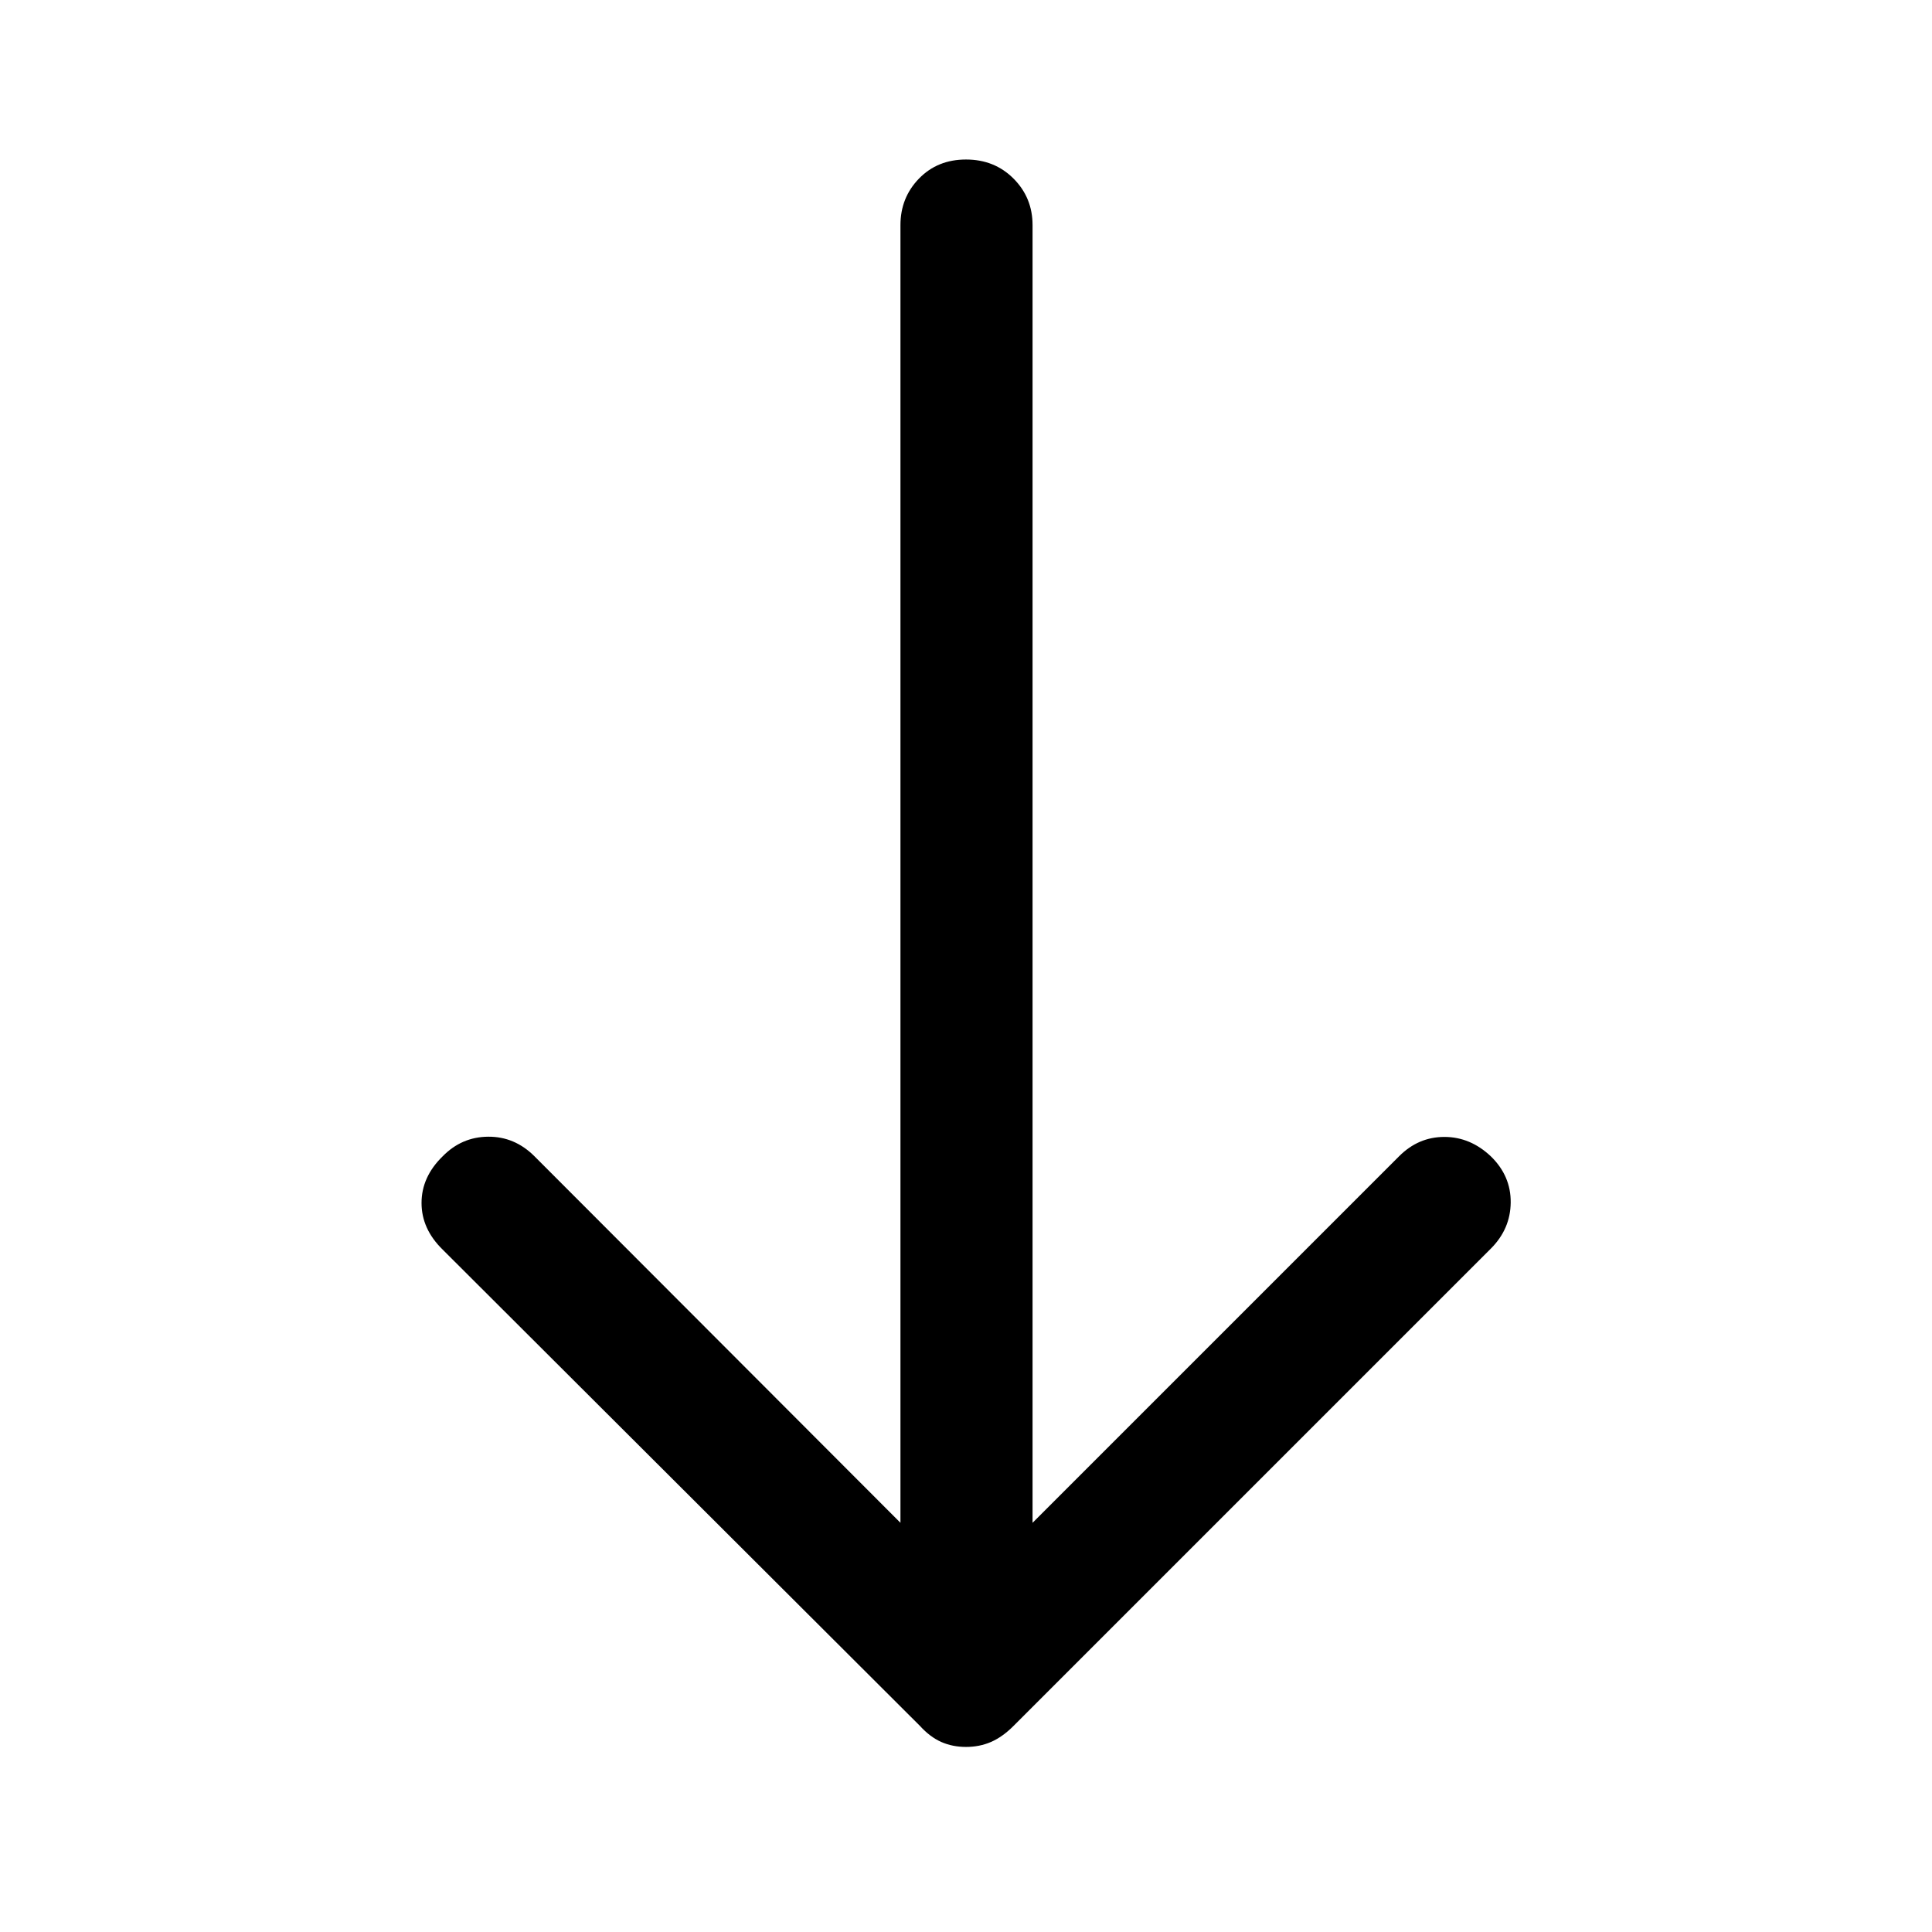 <svg xmlns="http://www.w3.org/2000/svg" height="48" viewBox="0 -960 960 960" width="48"><path d="M480-91.96q-6.72 0-12.3-2.47-5.59-2.48-10.57-7.96L219.96-339.08q-10.5-10.25-10.5-23.17 0-12.92 10.43-23.12 9.46-9.7 22.63-9.81 13.18-.12 23.04 9.71l181.87 182.14v-644.84q0-13.6 9.2-23.09 9.2-9.48 23.37-9.48 14.17 0 23.62 9.48 9.45 9.49 9.45 23.09v644.84l182.15-182.15q9.58-9.59 22.49-9.59 12.91 0 23.14 9.7 9.93 9.7 9.81 22.87-.12 13.17-9.86 22.92L503.61-102.39q-5.48 5.48-11.19 7.96-5.7 2.47-12.42 2.47Z"/></svg>
